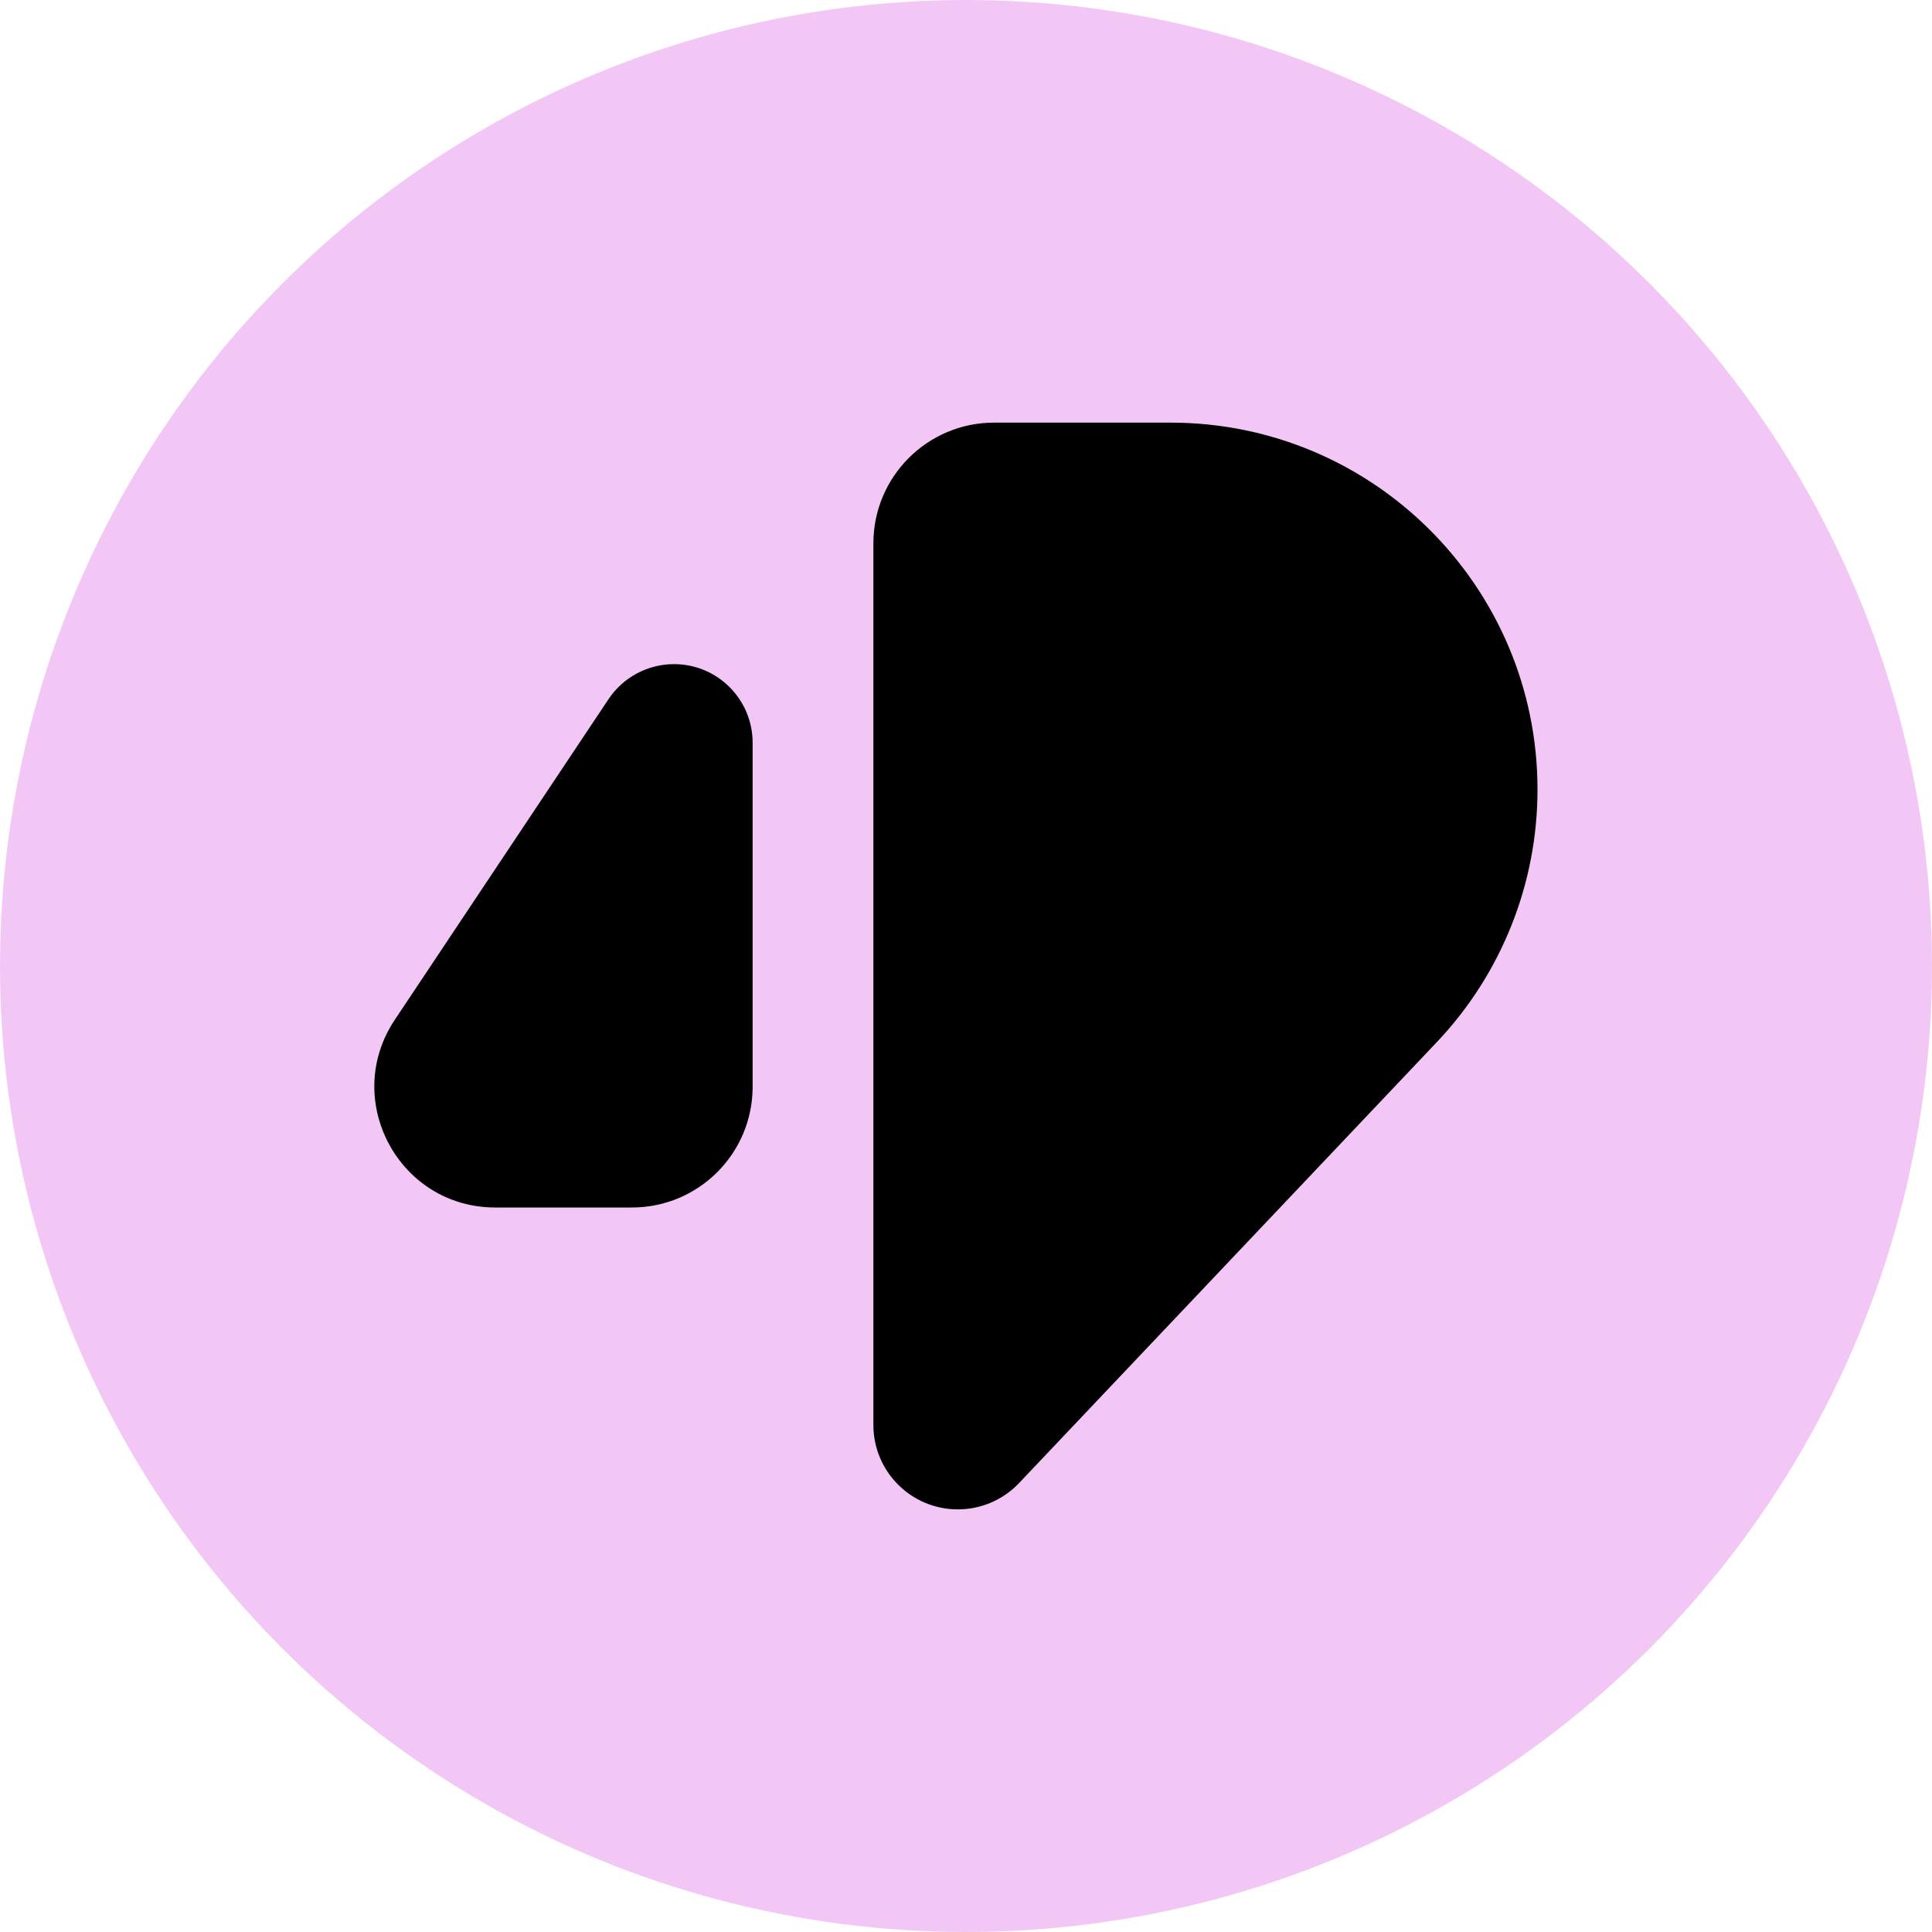 <svg width="32" height="32" viewBox="0 0 32 32" fill="none" xmlns="http://www.w3.org/2000/svg">
<circle cx="16" cy="16" r="16" fill="#F3C7F5"/>
<path d="M10.079 11.58C10.321 11.218 10.728 11 11.164 11V11C11.883 11 12.466 11.583 12.466 12.303V18C12.466 19.105 11.571 20 10.466 20H8.203C6.606 20 5.653 18.22 6.539 16.891L10.079 11.58Z" fill="black"/>
<path d="M14.466 9C14.466 7.895 15.362 7 16.466 7L19.388 7C22.745 7 25.466 9.721 25.466 13.078C25.466 14.633 24.87 16.129 23.801 17.258L16.88 24.563C16.616 24.842 16.249 25 15.865 25C15.092 25 14.466 24.374 14.466 23.602V9Z" fill="black"/>
</svg>
